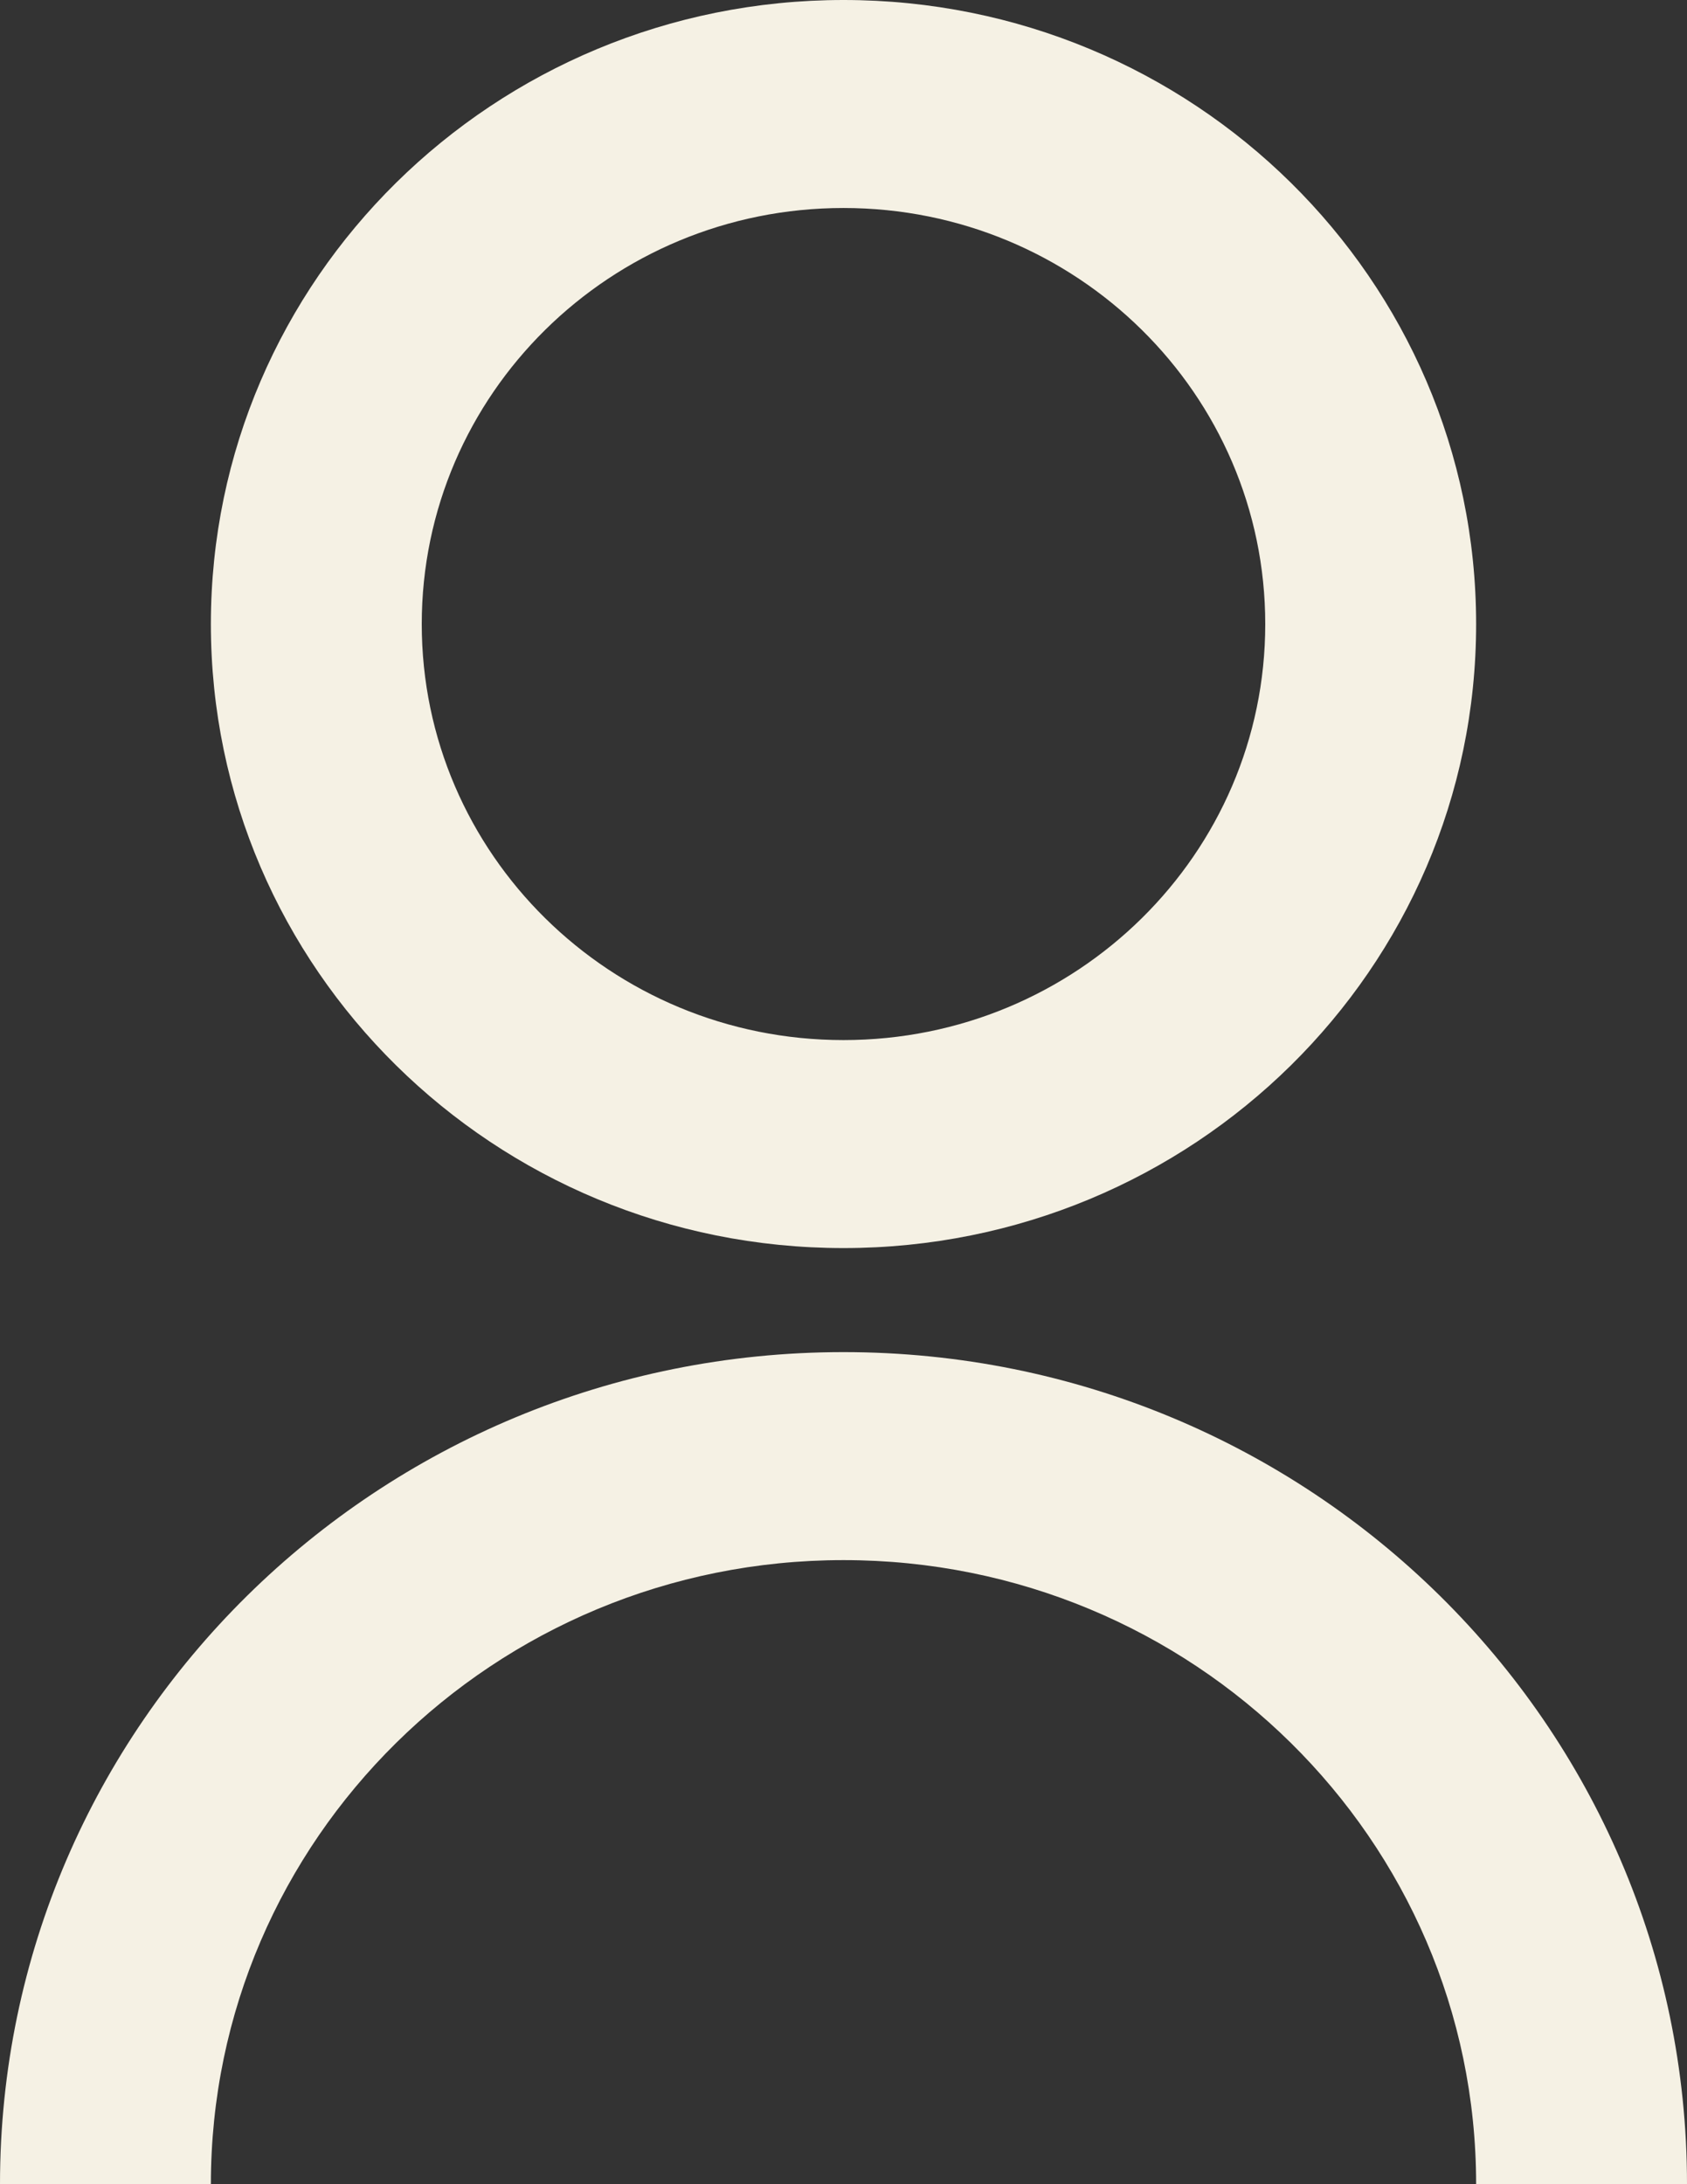 <svg xmlns:xlink="http://www.w3.org/1999/xlink" fill="none" width="17" xmlns="http://www.w3.org/2000/svg" style="-webkit-print-color-adjust:exact" id="screenshot-8b9b9140-9938-11ed-86ae-6b73ddd7d7b4" version="1.1" viewBox="4550 2590.5 17 22" height="22">
    <rect x="4550" y="2590.5" width="17" height="22" fill="#333333" stroke="none"/>
    <g id="shape-8b9b9140-9938-11ed-86ae-6b73ddd7d7b4">
      <g class="fills" id="fills-8b9b9140-9938-11ed-86ae-6b73ddd7d7b4">
        <path rx="0" ry="0" style="fill:#f5f1e4;fill-opacity:1" d="M4550.000,2612.500C4550.000,2607.871,4553.806,2604.119,4558.500,2604.119C4563.194,2604.119,4567.000,2607.871,4567.000,2612.500L4564.875,2612.500C4564.875,2609.028,4562.021,2606.214,4558.500,2606.214C4554.979,2606.214,4552.125,2609.028,4552.125,2612.500L4550.000,2612.500ZZM4558.500,2603.071C4554.978,2603.071,4552.125,2600.259,4552.125,2596.786C4552.125,2593.313,4554.978,2590.500,4558.500,2590.500C4562.022,2590.500,4564.875,2593.313,4564.875,2596.786C4564.875,2600.259,4562.022,2603.071,4558.500,2603.071ZZM4558.500,2600.976C4560.848,2600.976,4562.750,2599.101,4562.750,2596.786C4562.750,2594.470,4560.848,2592.595,4558.500,2592.595C4556.152,2592.595,4554.250,2594.470,4554.250,2596.786C4554.250,2599.101,4556.152,2600.976,4558.500,2600.976ZZ">
        </path>
      </g>
    </g>
  </svg>
